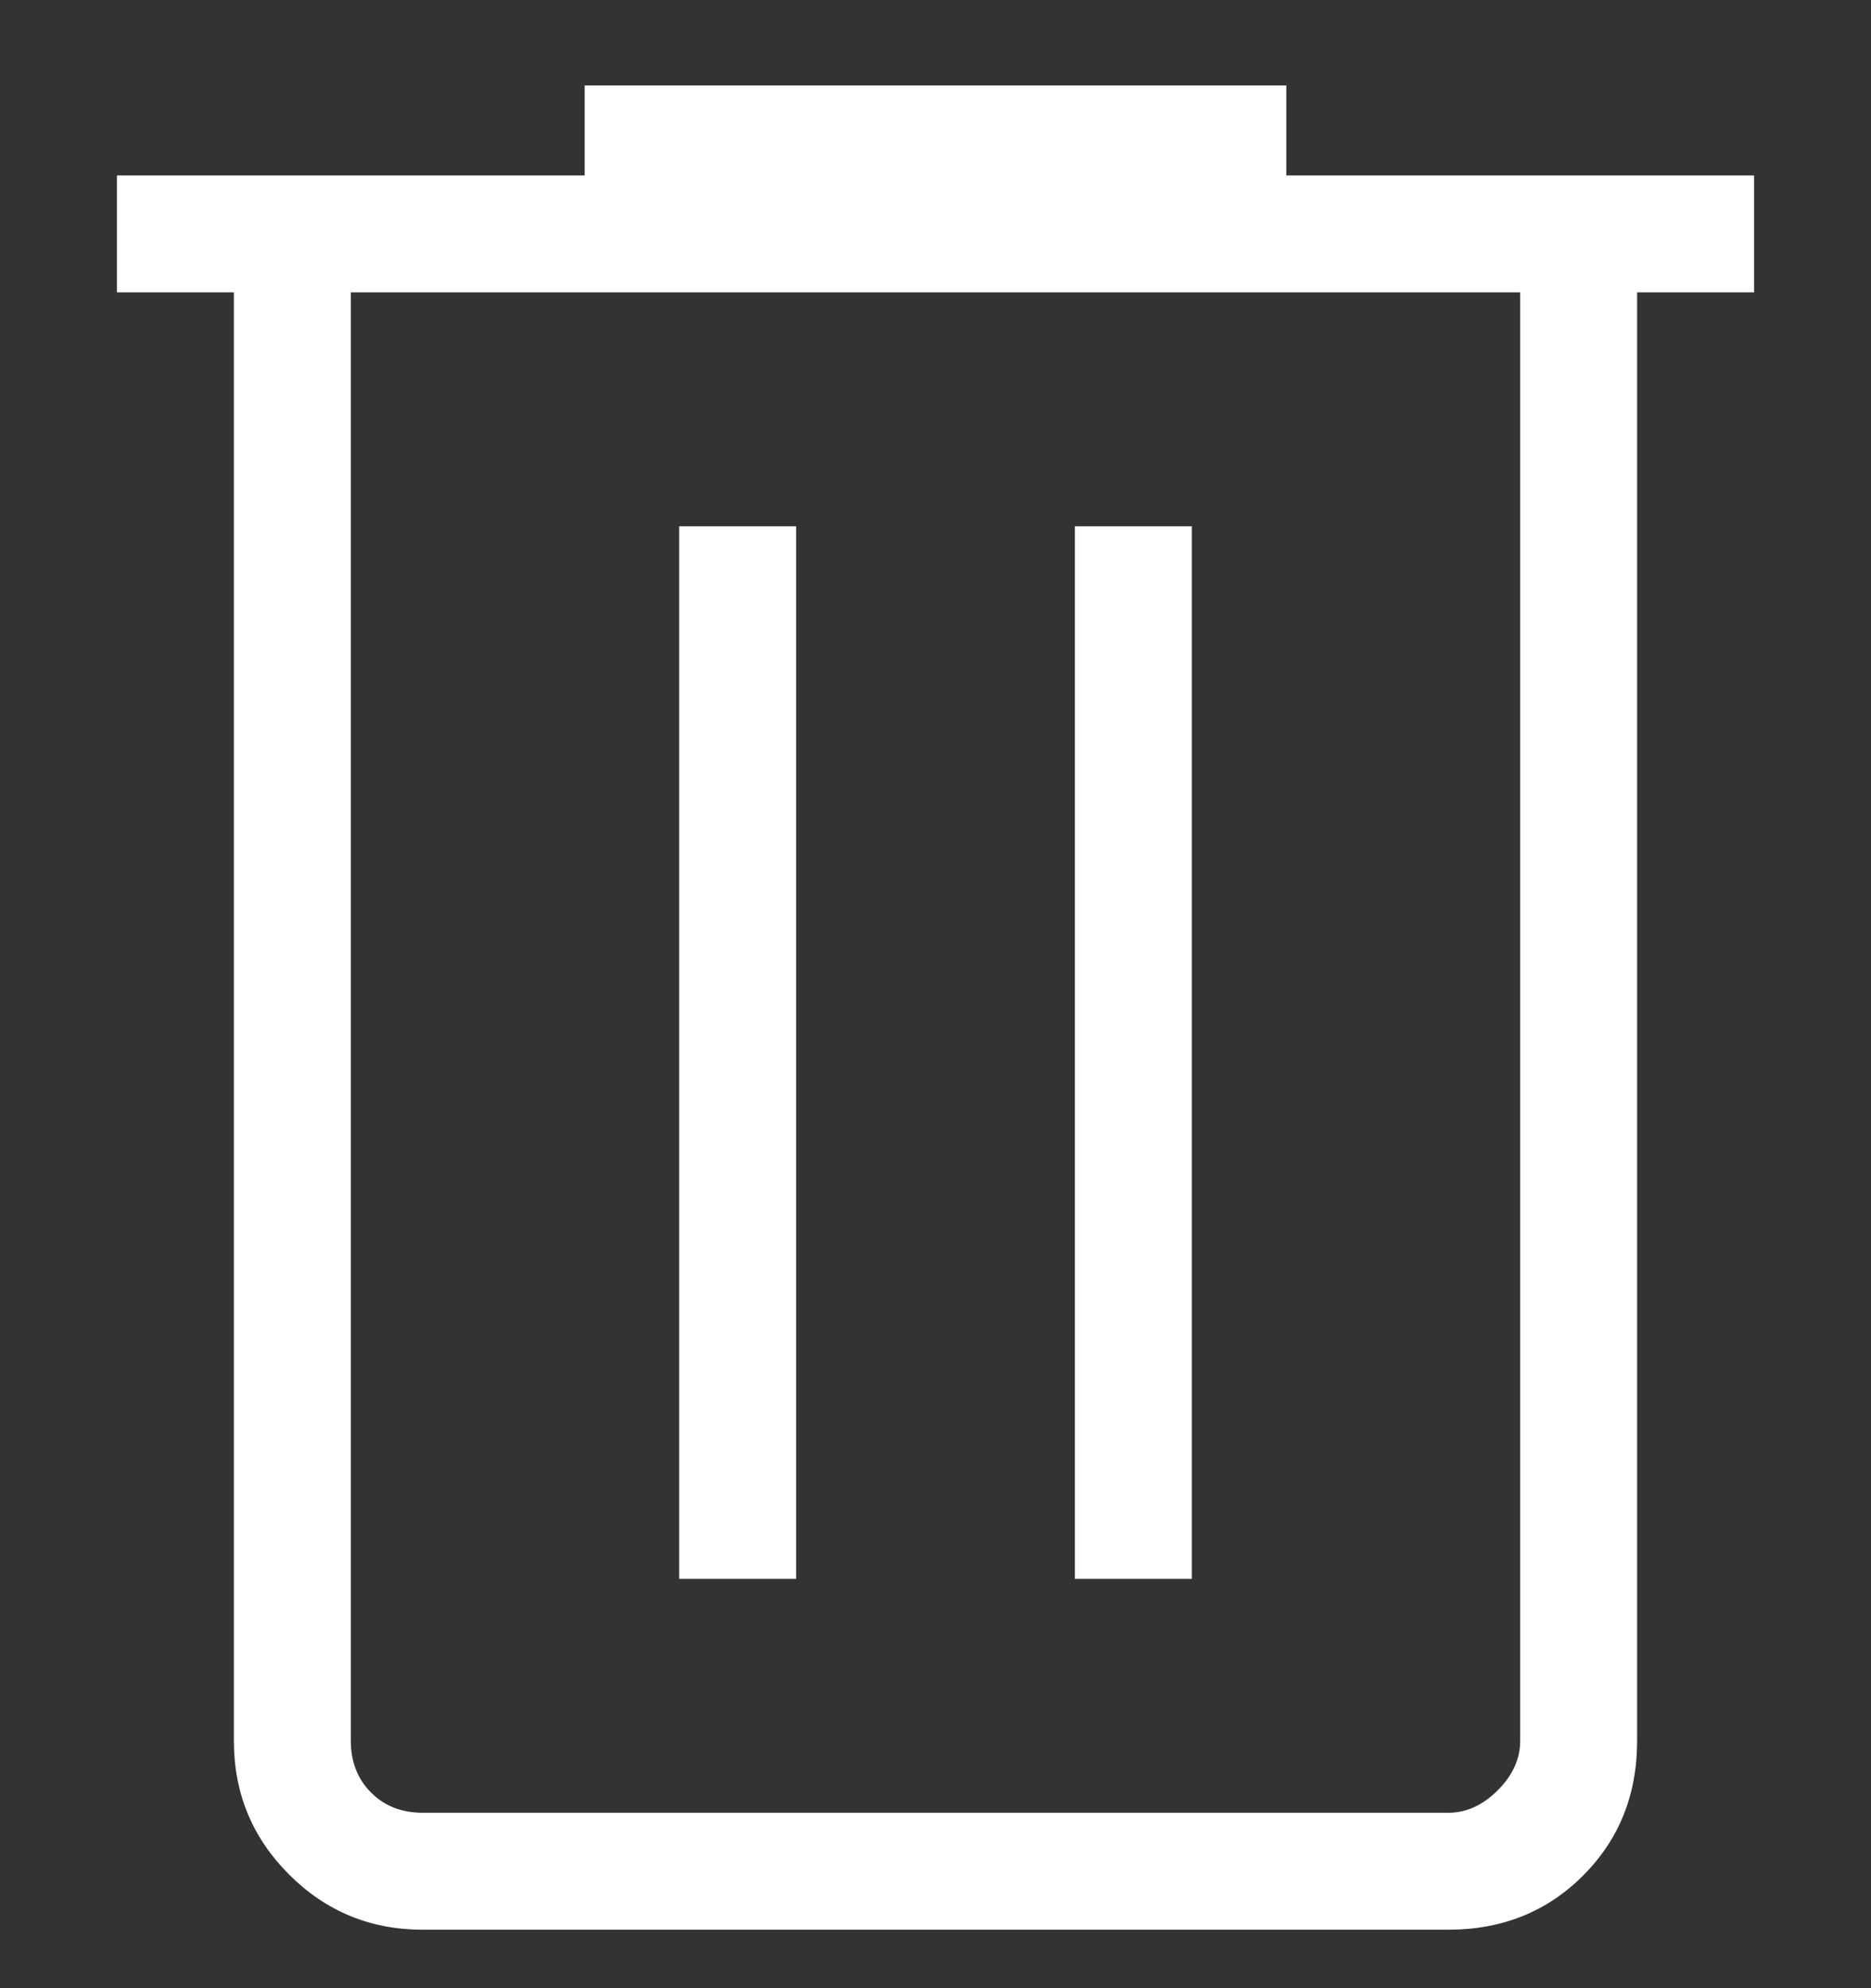 <svg width="16" height="17" viewBox="0 0 16 17" fill="none" xmlns="http://www.w3.org/2000/svg">
<rect x="0" y="0" width="16" height="17" fill="#333333" stroke="none"/>
<g id="delete_FILL0_wght200_GRAD0_opsz24 1">
<path id="Vector" d="M3.615 16.5C3.168 16.5 2.787 16.343 2.472 16.028C2.157 15.713 2 15.332 2 14.885V2.5H1V1.5H5V0.731H11V1.5H15V2.5H14V14.885C14 15.345 13.846 15.729 13.537 16.038C13.229 16.346 12.845 16.5 12.385 16.5H3.615ZM13 2.5H3V14.885C3 15.064 3.058 15.212 3.173 15.327C3.288 15.443 3.436 15.5 3.615 15.5H12.385C12.539 15.5 12.68 15.436 12.808 15.308C12.936 15.18 13 15.039 13 14.885V2.5ZM5.808 13.5H6.808V4.5H5.808V13.5ZM9.192 13.5H10.192V4.5H9.192V13.5Z" fill="white"/>
</g>
</svg>
